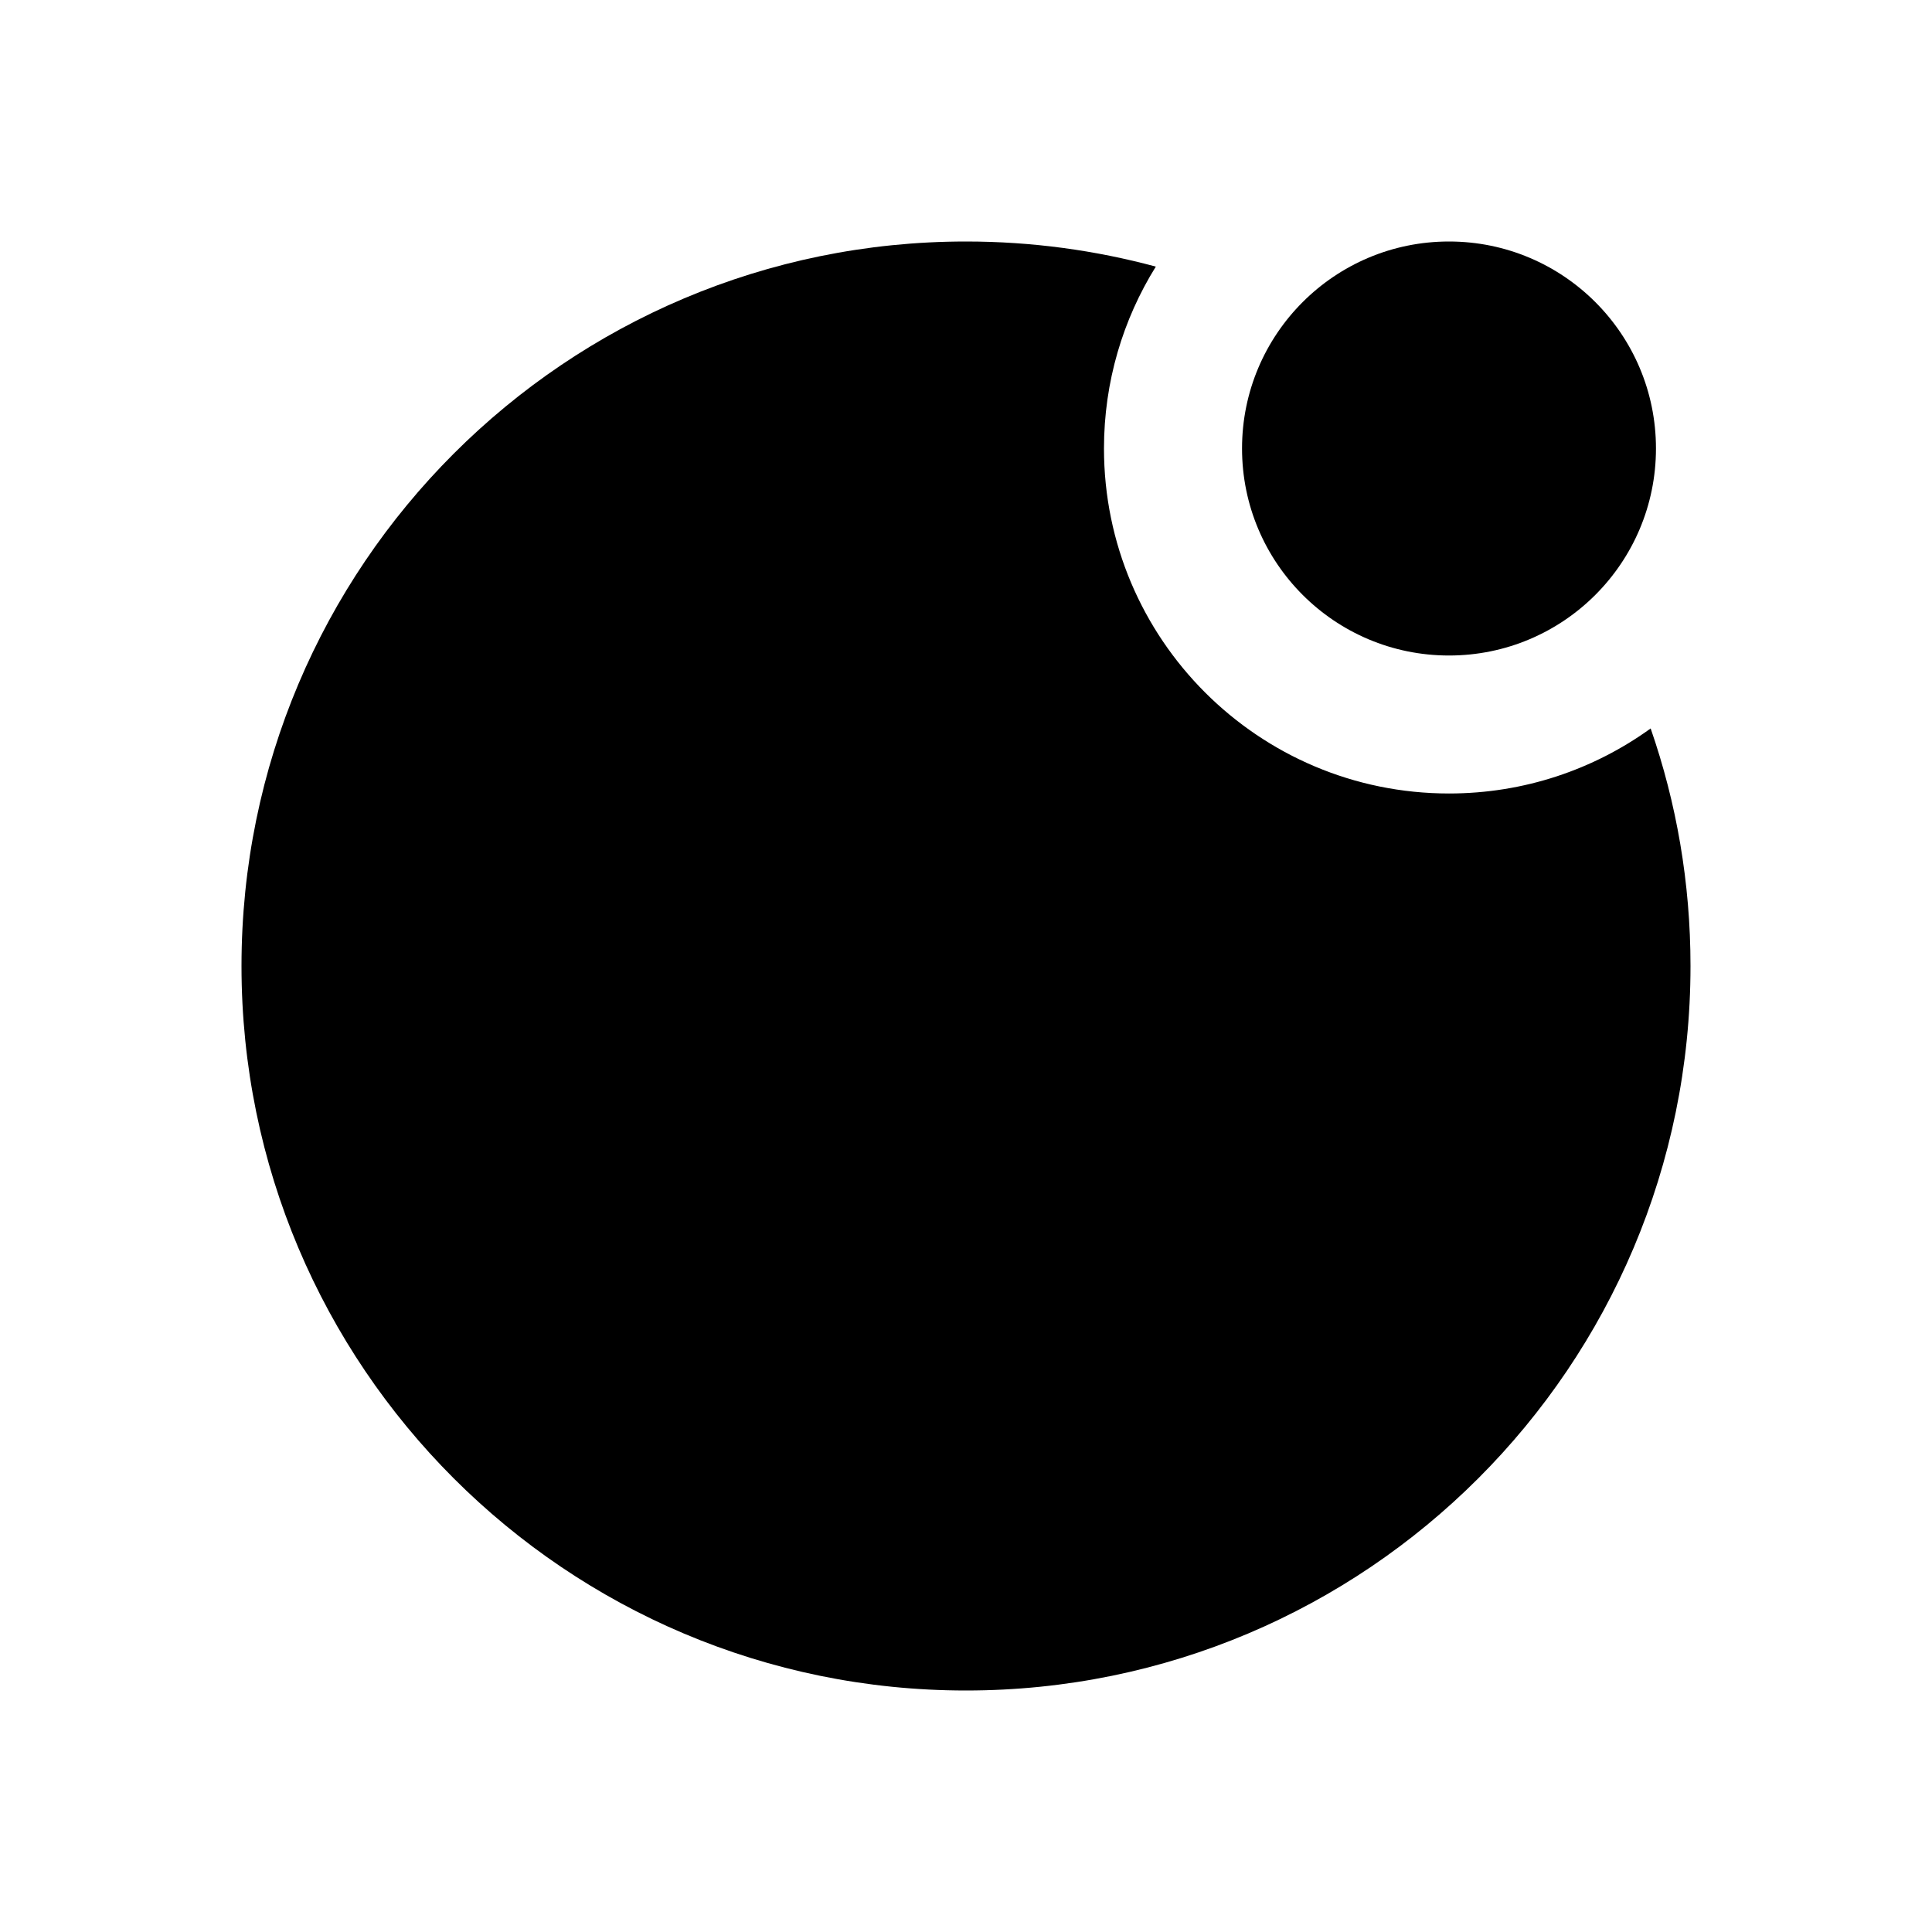 <svg width="24" height="24" viewBox="0 0 24 24" fill="none" xmlns="http://www.w3.org/2000/svg">
<path d="M20.505 9.049C19.8 9.558 18.935 9.857 18 9.857C15.633 9.857 13.714 7.938 13.714 5.571C13.714 4.742 13.95 3.968 14.358 3.312C13.606 3.109 12.816 3 12 3C7.029 3 3 7.029 3 12C3 16.971 7.029 21 12 21C16.971 21 21 16.971 21 12C21 10.966 20.826 9.974 20.505 9.049Z" fill="black"/>
<path d="M20.571 5.571C20.571 6.992 19.42 8.143 18 8.143C16.58 8.143 15.429 6.992 15.429 5.571C15.429 4.151 16.58 3 18 3C19.42 3 20.571 4.151 20.571 5.571Z" fill="black"/>
</svg>
